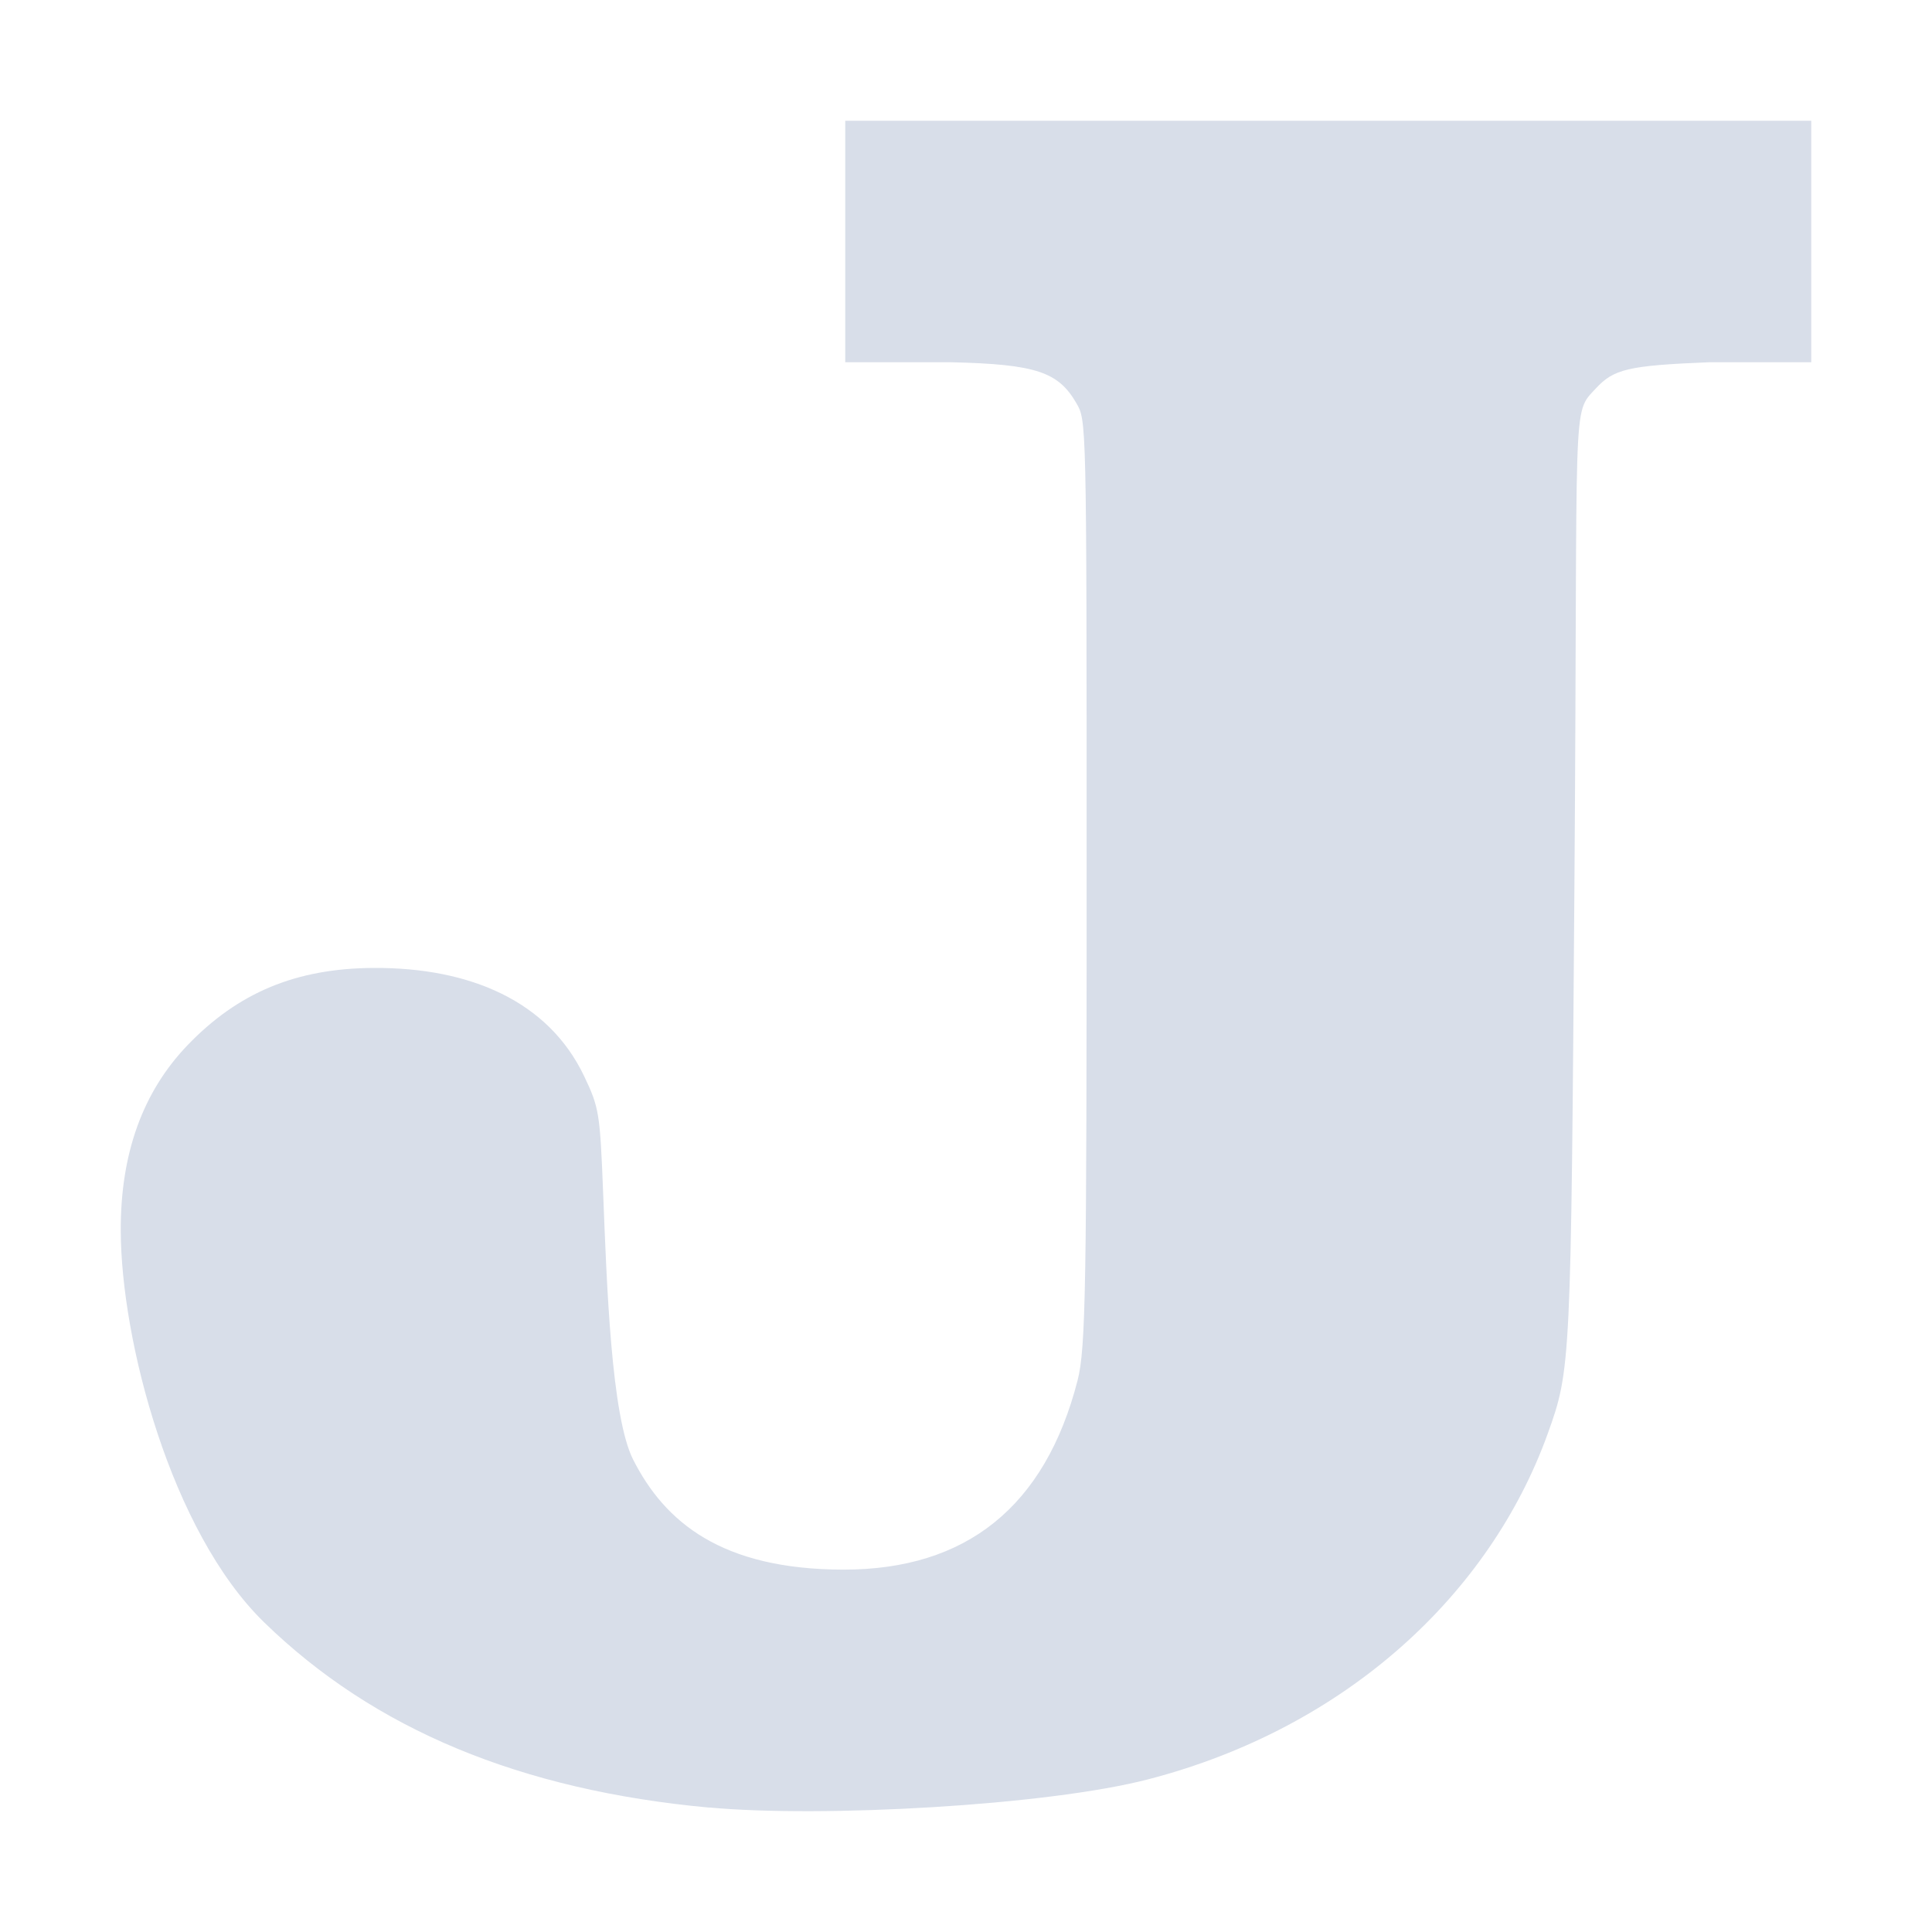 <svg xmlns="http://www.w3.org/2000/svg" width="16" height="16" version="1.1">
 <defs>
  <style id="current-color-scheme" type="text/css">
   .ColorScheme-Text { color:#d8dee9; } .ColorScheme-Highlight { color:#4285f4; } .ColorScheme-NeutralText { color:#ff9800; } .ColorScheme-PositiveText { color:#4caf50; } .ColorScheme-NegativeText { color:#f44336; }
  </style>
 </defs>
 <path style="fill:currentColor" class="ColorScheme-Text" d="m 5.875,14.97 c -1.564,-0.144 -2.777,-0.648 -3.687,-1.534 -0.773,-0.752 -1.186,-2.337 -1.188,-3.246 -0.002,-0.637 0.182,-1.146 0.551,-1.532 0.42,-0.438 0.9,-0.638 1.54,-0.642 0.801,-0.005 1.45,0.275 1.746,0.895 0.125,0.262 0.132,0.306 0.158,0.971 0.03,0.754 0.067,1.85 0.249,2.207 0.261,0.514 0.728,0.909 1.742,0.91 1.014,7.68e-4 1.669,-0.519 1.938,-1.567 0.069,-0.268 0.075,-0.793 0.075,-4.269 0,-3.719 -0.002,-3.68 -0.086,-3.826 C 8.764,3.081 8.581,3.016 7.876,3 H 7 V 1 H 15 V 3 h -0.847 c -0.67,0.027 -0.789,0.057 -0.936,0.216 -0.204,0.22 -0.149,0.027 -0.178,4.073 -0.029,4.013 -0.03,4.052 -0.221,4.583 -0.478,1.328 -1.667,2.437 -3.307,2.863 -0.838,0.218 -2.705,0.32 -3.636,0.234 z"/>
</svg>
